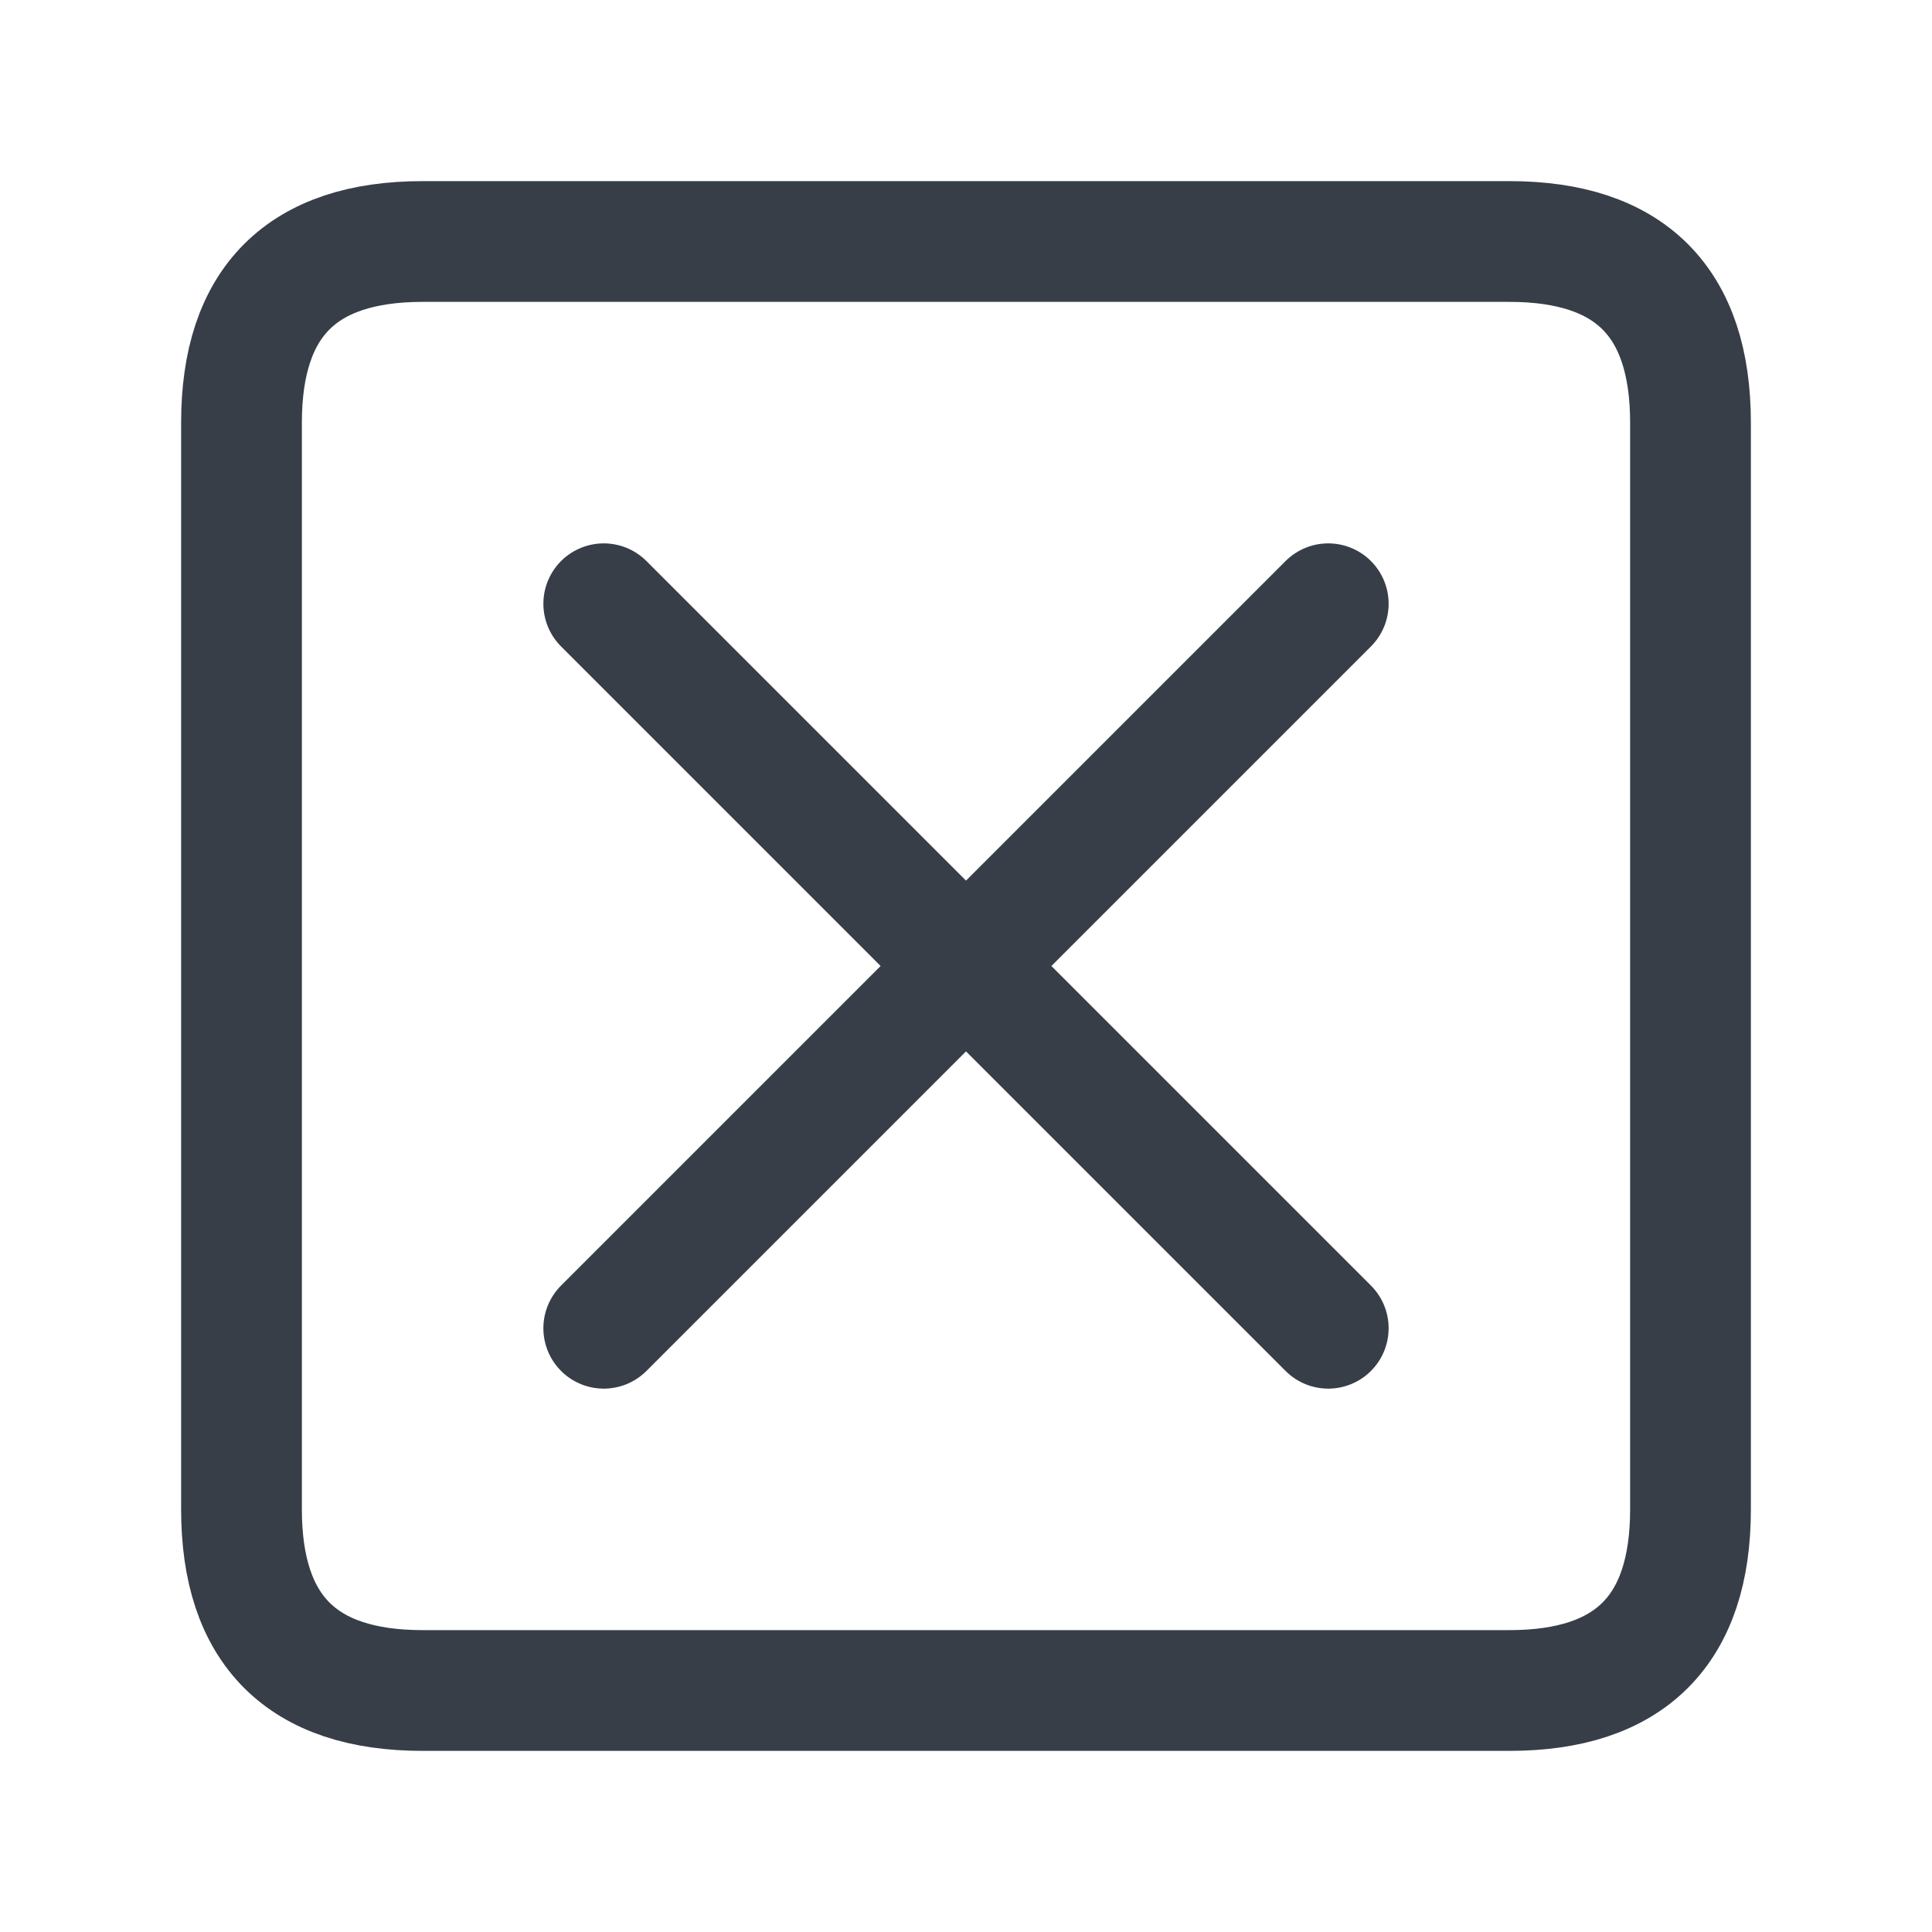 <svg xmlns="http://www.w3.org/2000/svg" width="256" height="256" viewBox="0 0 64 64"><path d="M0 0h64v64H0z" fill="none"/><path d="M20 20l24 24m-24 0l24-24m6-12q6 0 6 6v36q0 6-6 6H14q-6 0-6-6V14q0-6 6-6z" fill="none" stroke="#373e48" stroke-width="4" stroke-linejoin="round" stroke-linecap="round"/></svg>